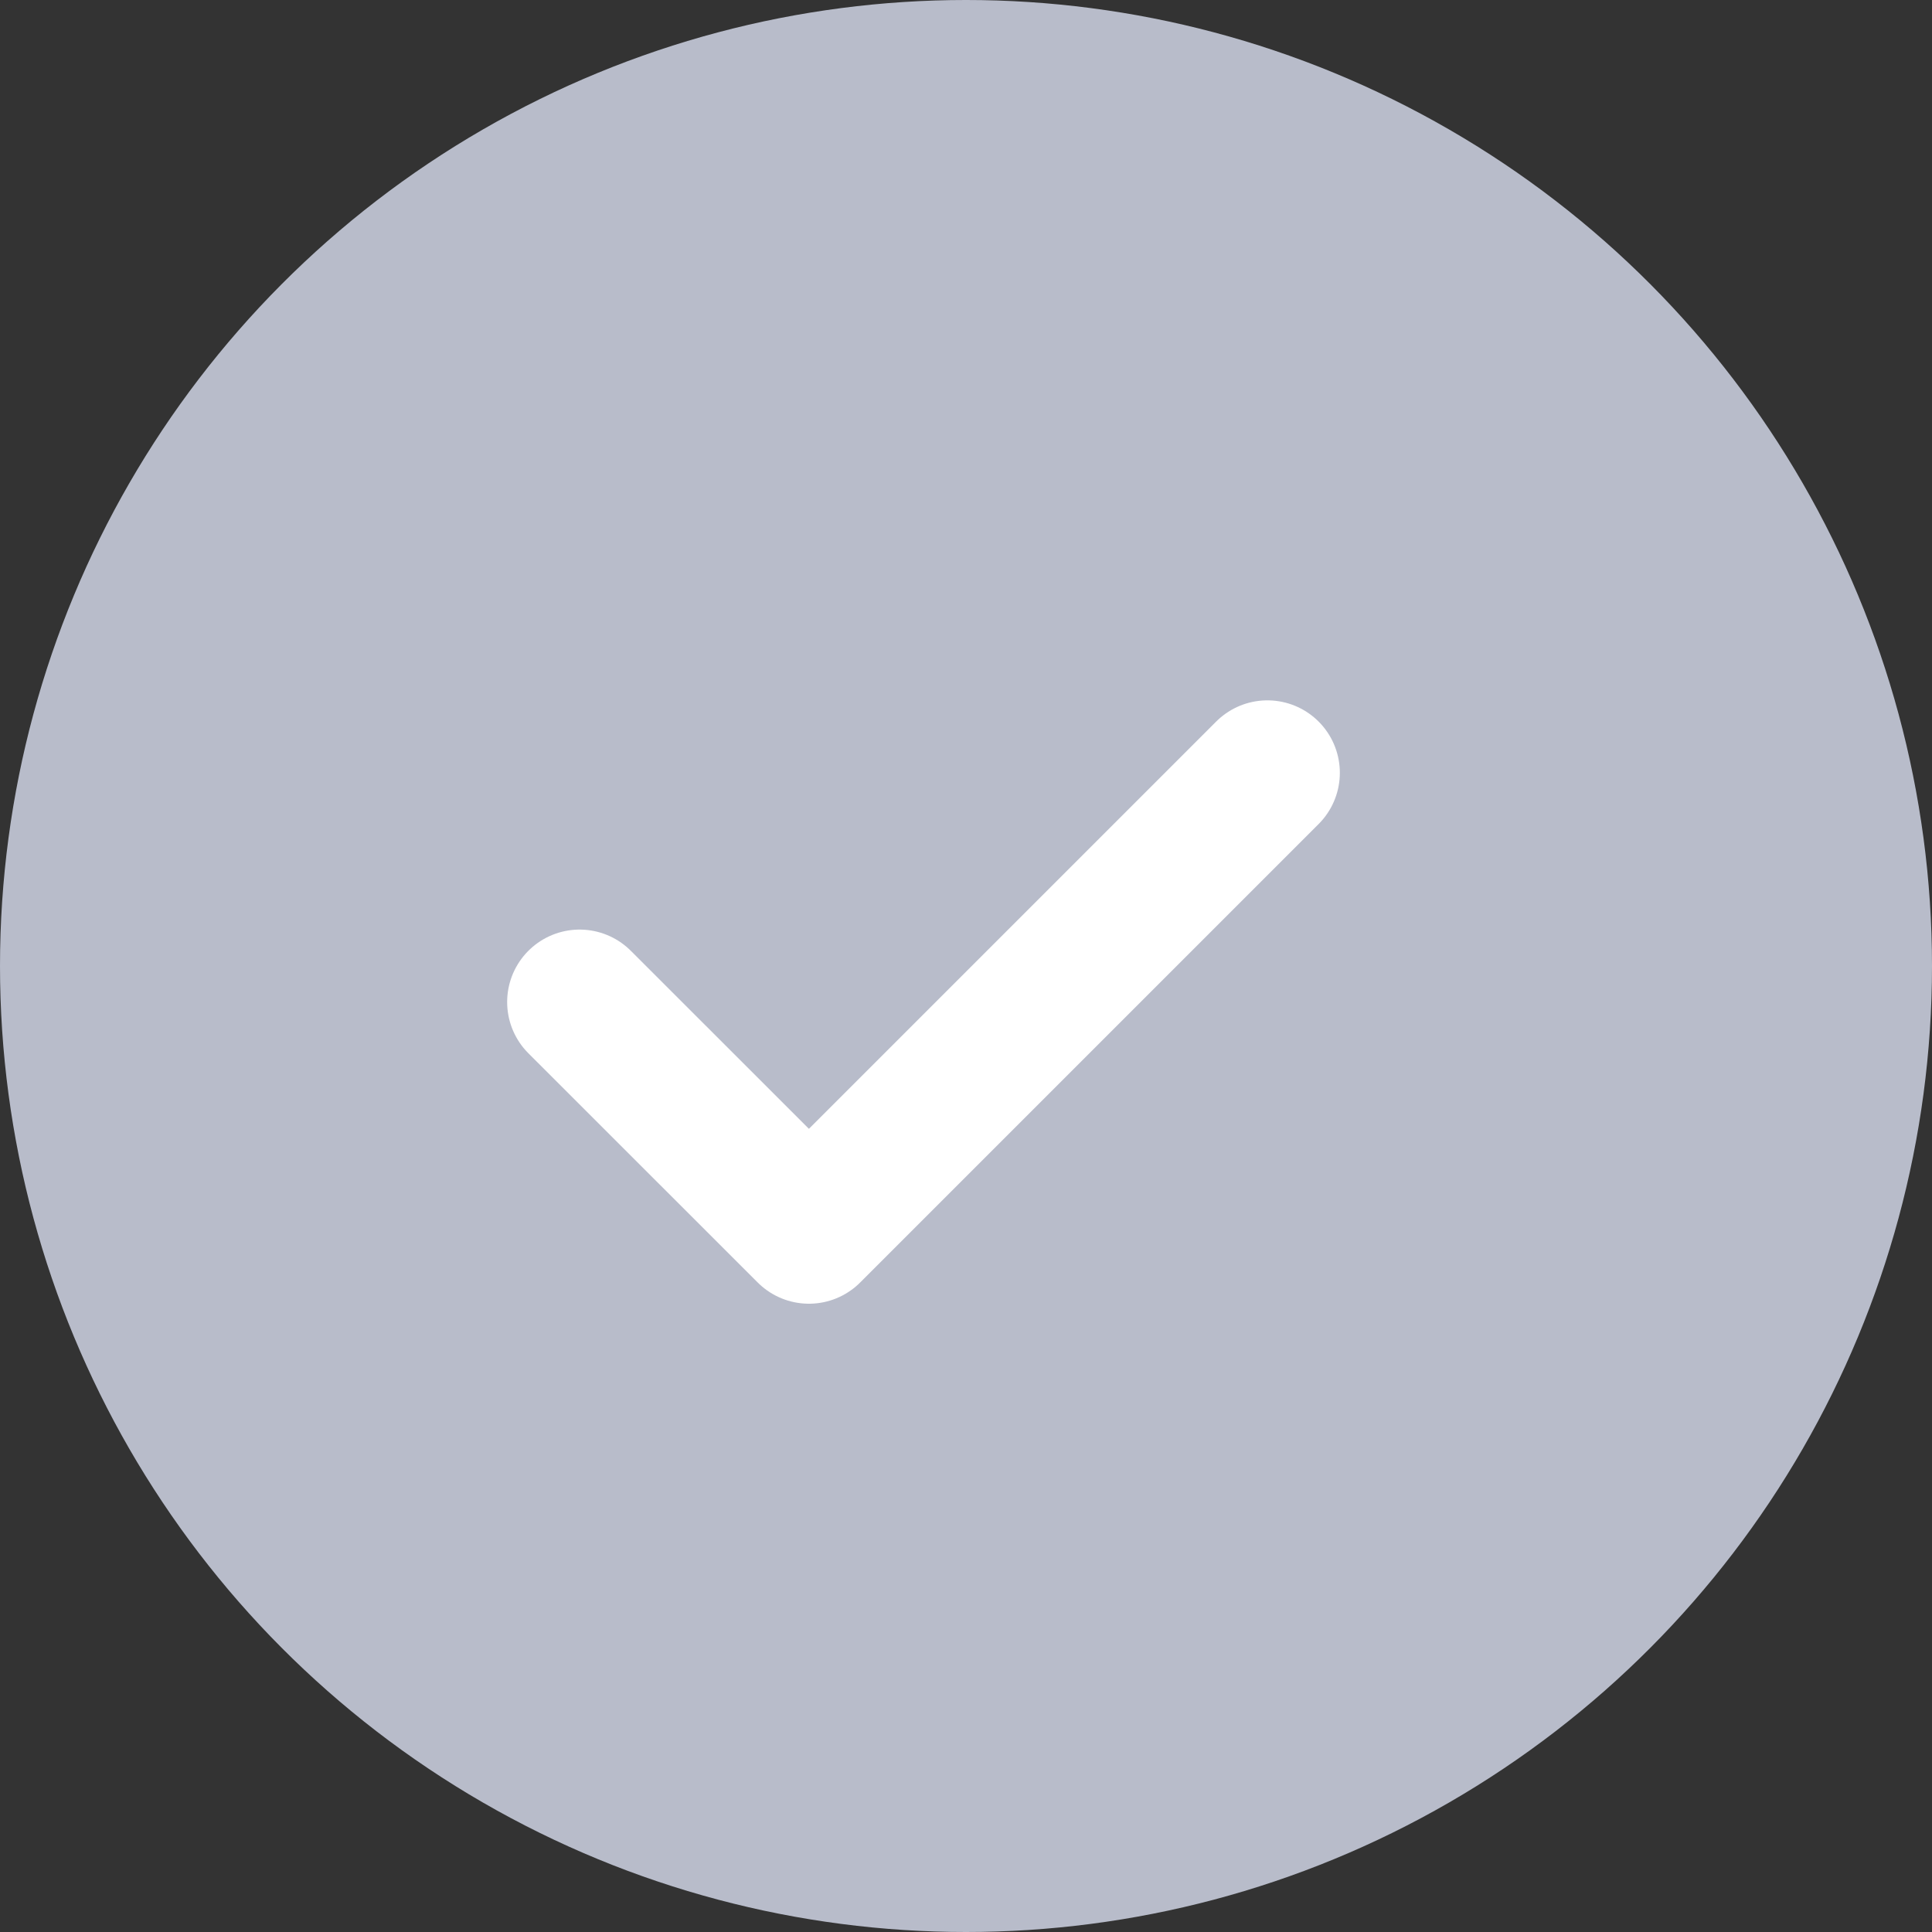 <svg width="20" height="20" viewBox="0 0 20 20" fill="none" xmlns="http://www.w3.org/2000/svg">
<rect x="0" y="0" width="20" height="20" fill="#333333" stroke="none"/>
<circle cx="10" cy="10" r="10" fill="#B8BCCA"/>
<path d="M6 10.373L8.374 12.746L13.12 8" stroke="white" stroke-width="1.5" stroke-linecap="round" stroke-linejoin="round"/>
</svg>
